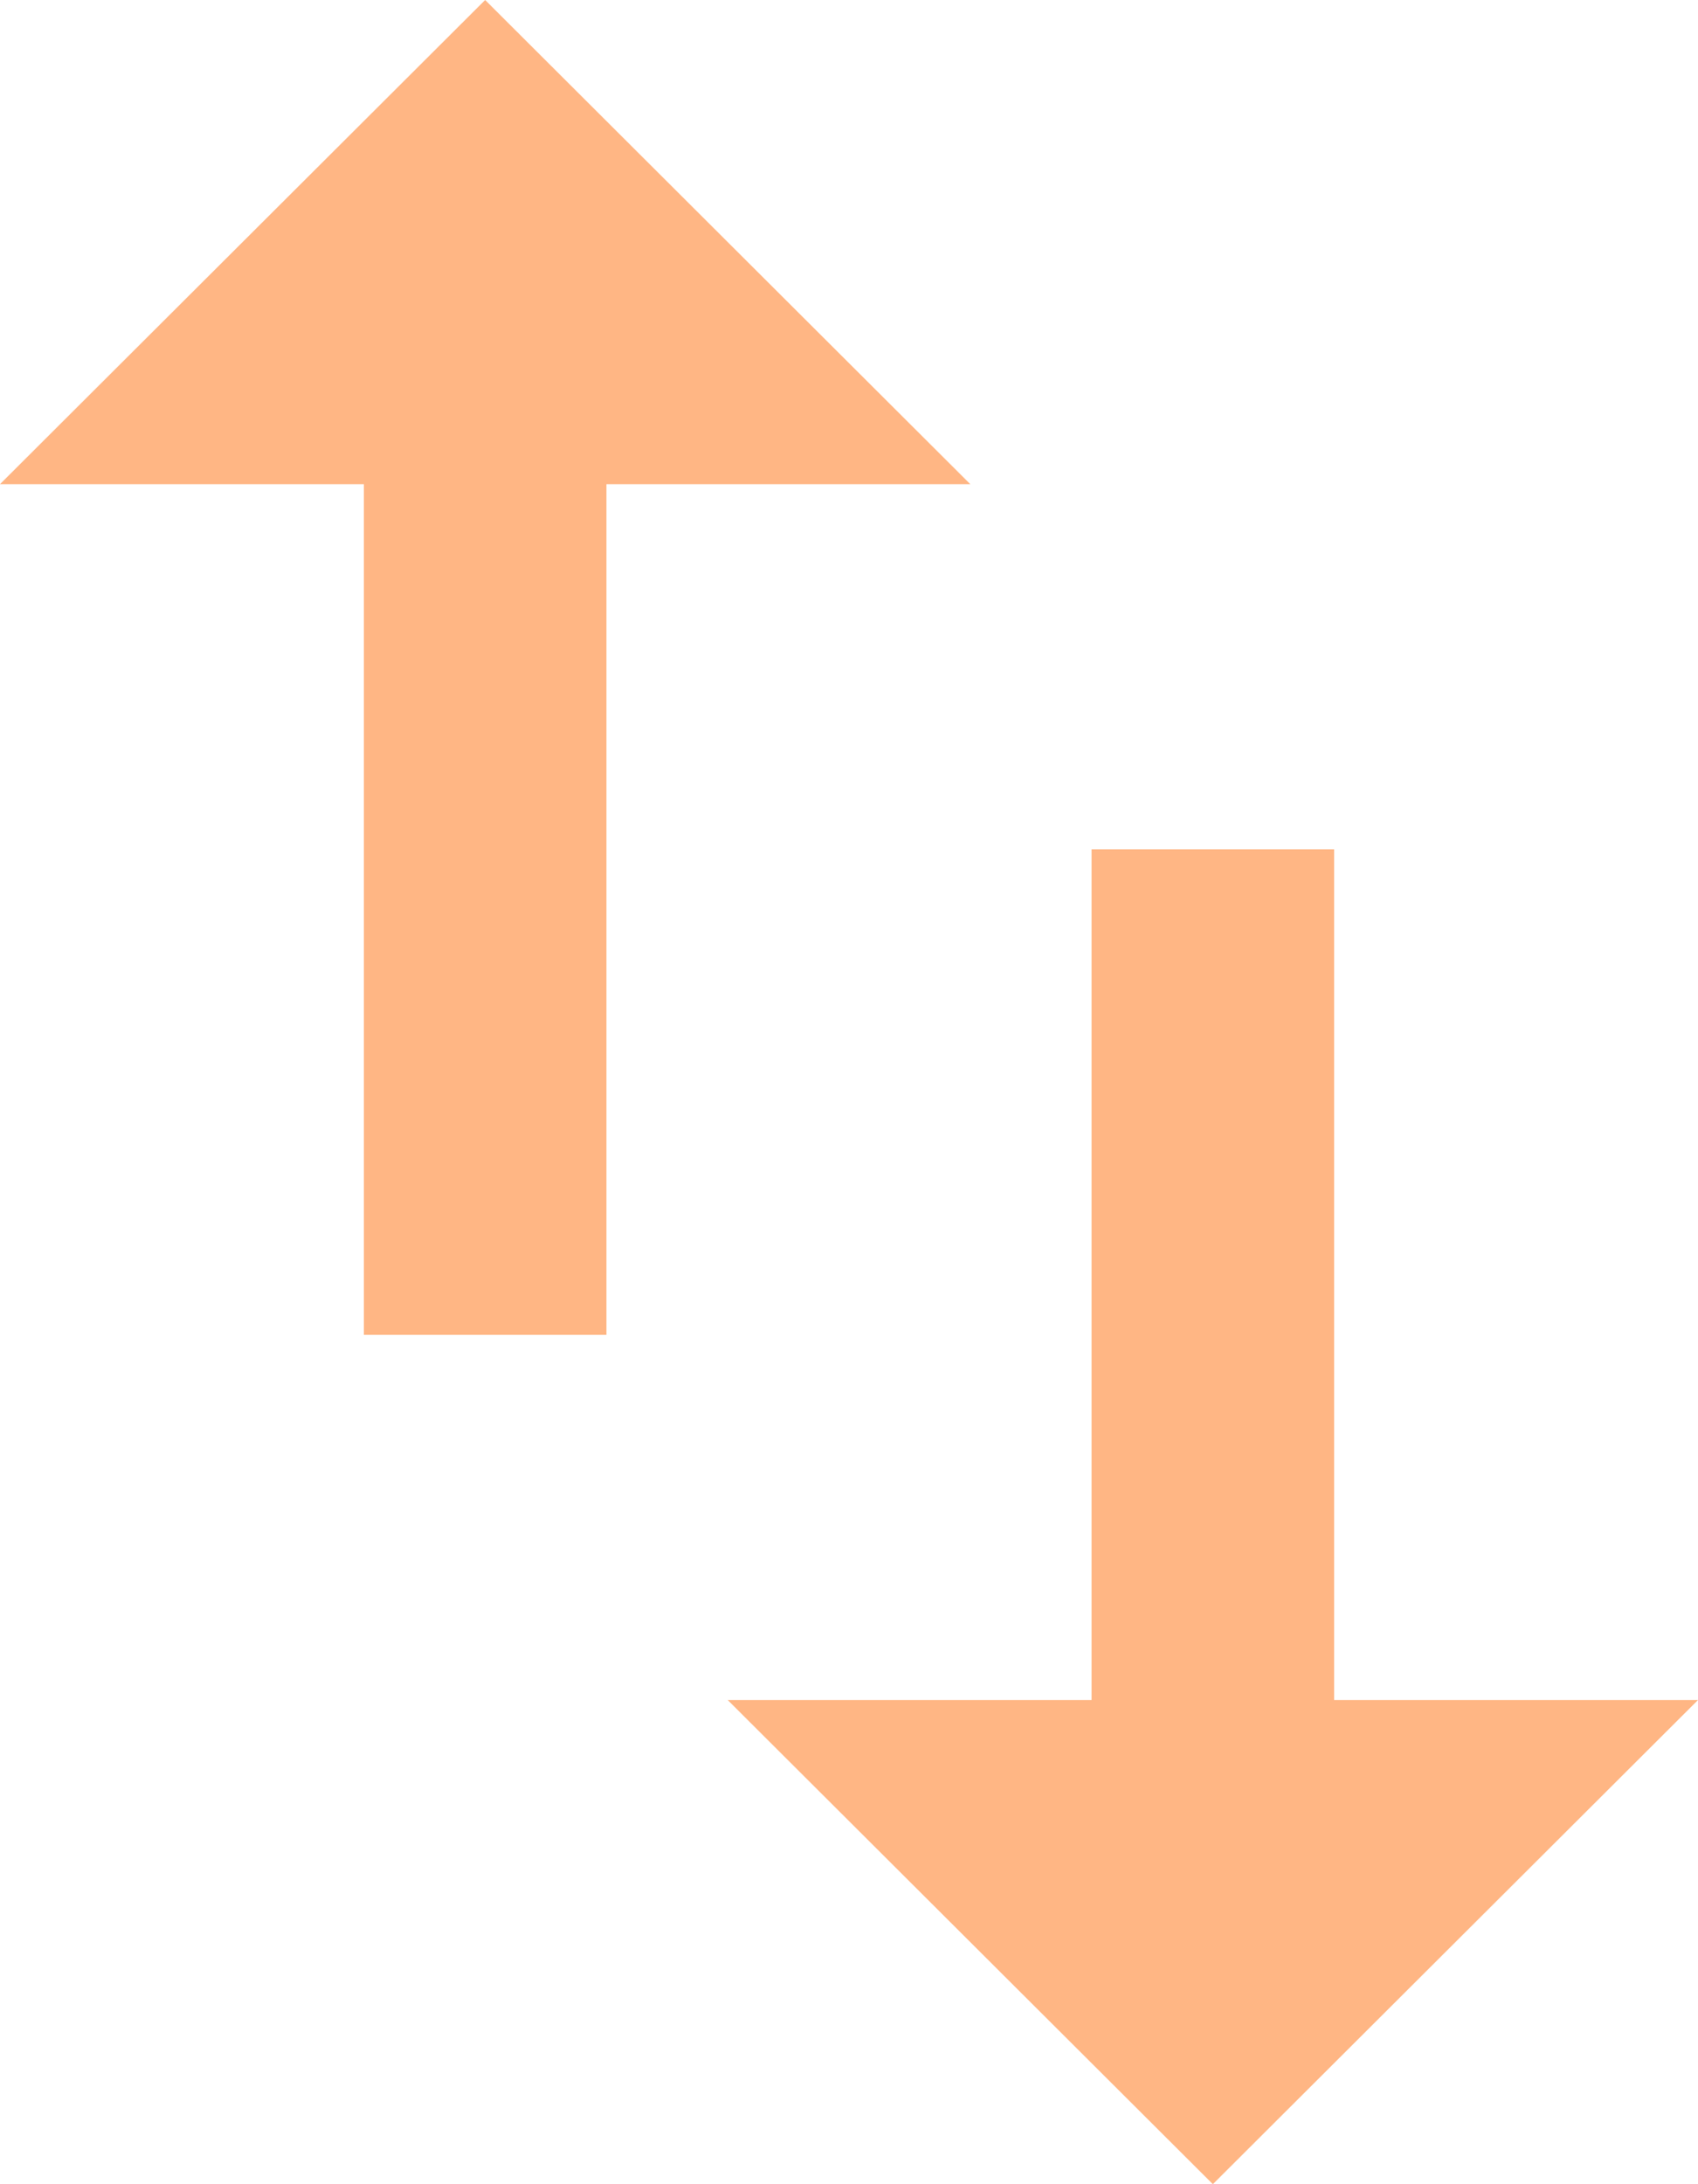 <?xml version="1.0" encoding="UTF-8"?>
<svg width="14px" height="18px" viewBox="0 0 14 18" version="1.1" xmlns="http://www.w3.org/2000/svg" xmlns:xlink="http://www.w3.org/1999/xlink">
    <title>Icons / Filled / Communication / swap calls</title>
    <g id="Pix" stroke="none" stroke-width="1" fill="none" fill-rule="evenodd">
        <g id="Icons-/-Filled-/-Communication-/-swap-calls" transform="translate(-5, -3)">
            <rect id="Icon-Bounds" x="0" y="0" width="24" height="24"></rect>
            <path d="M9,3 L5,6.99 L8,6.99 L8,14 L10,14 L10,6.99 L13,6.99 L9,3 Z M16,17.01 L16,10 L14,10 L14,17.01 L11,17.01 L15,21 L19,17.01 L16,17.01 Z" id="🎨-Icon-|-Color" fill="#FFB684"></path>
        </g>
    </g>
</svg>